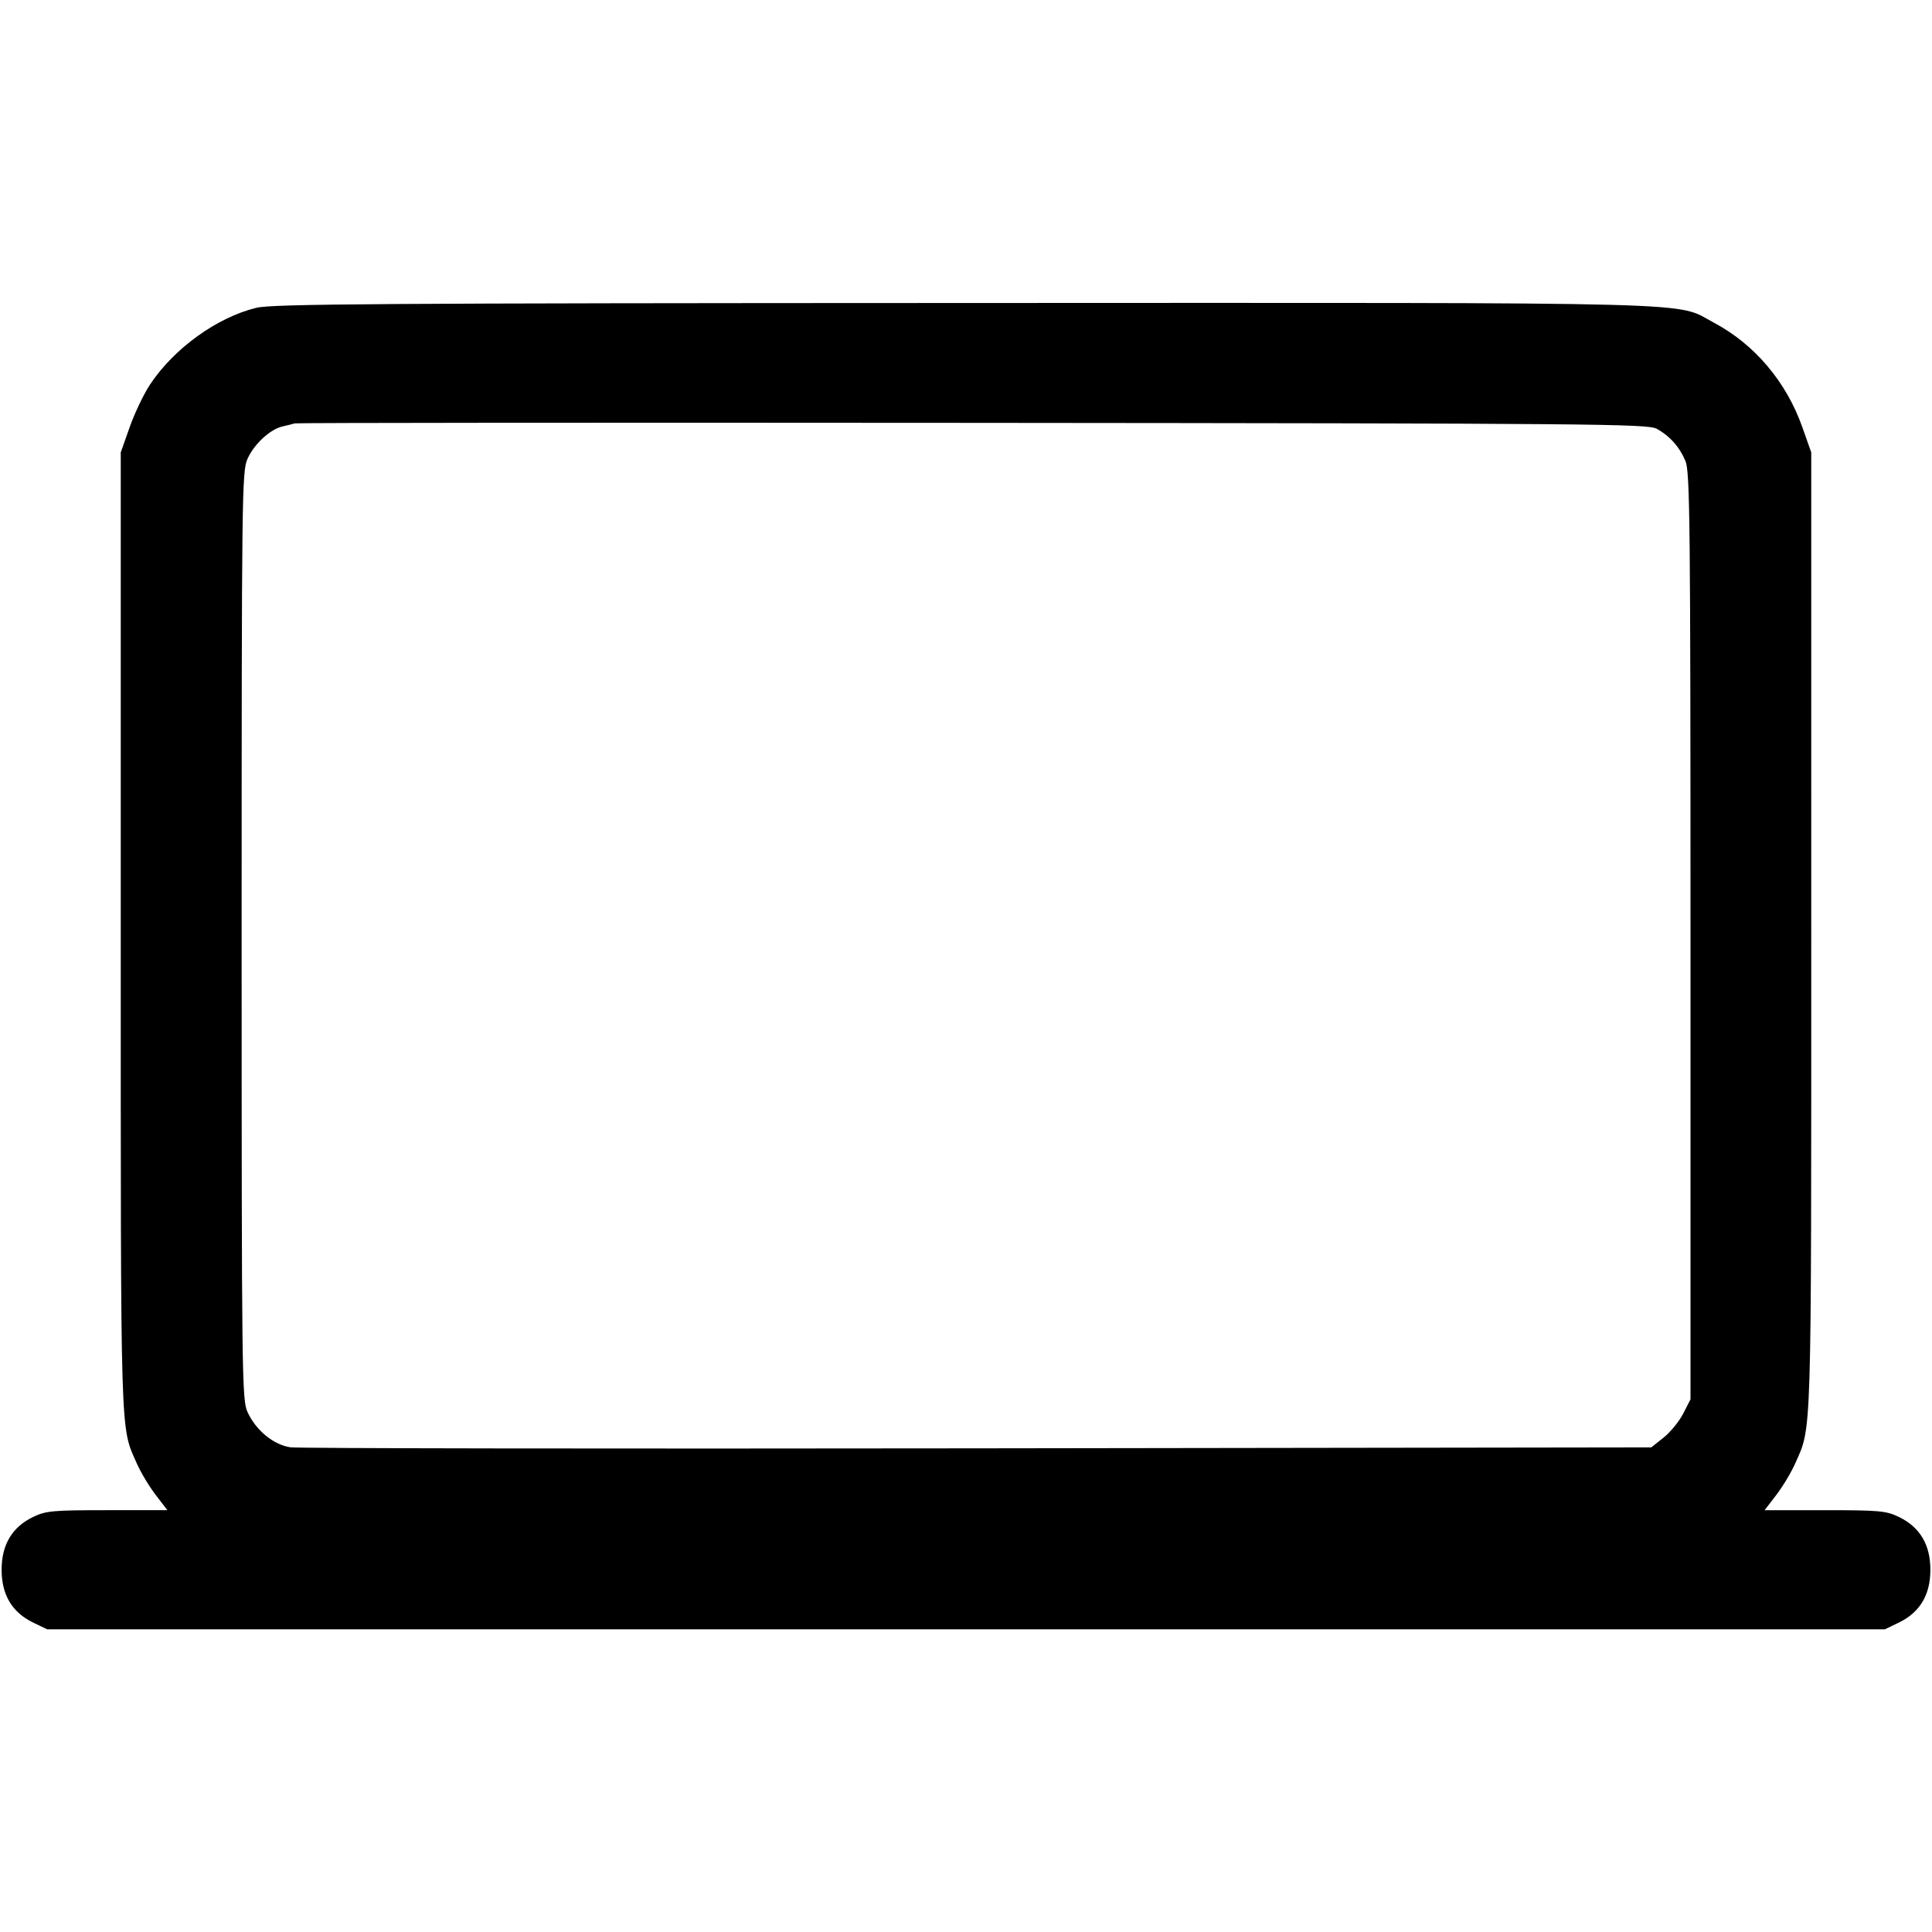 <svg xmlns="http://www.w3.org/2000/svg" width="512" height="512"><path d="M67.954 81.567c-10.429 2.525-21.82 10.739-28.183 20.325-1.655 2.493-4.08 7.564-5.39 11.267L32 119.893V247.04c0 136.401-.171 130.76 4.259 140.8 1.036 2.347 3.282 6.091 4.993 8.32l3.11 4.053H28.424c-14.498 0-16.276.164-19.678 1.81C3.204 404.706.427 409.372.427 416s2.777 11.294 8.319 13.977l3.74 1.81h487.028l3.74-1.81c5.542-2.683 8.319-7.349 8.319-13.977s-2.777-11.294-8.319-13.977c-3.402-1.646-5.18-1.81-19.678-1.81h-15.938l3.11-4.053c1.711-2.229 3.957-5.973 4.993-8.32 4.43-10.04 4.259-4.399 4.259-140.8V119.893l-2.381-6.734c-4.229-11.959-12.625-21.888-23.331-27.591-10.681-5.689 2.662-5.335-198.715-5.271-154.676.05-183.379.244-187.619 1.27m371.086 32.059c3.485 1.922 6.062 4.822 7.639 8.598 1.172 2.804 1.321 17.046 1.321 125.888v122.726l-1.92 3.758c-1.056 2.067-3.396 4.933-5.199 6.368l-3.279 2.609-178.481.25c-98.165.137-180.129.015-182.144-.271-4.468-.635-9.183-4.511-11.386-9.358-1.48-3.258-1.554-9.267-1.554-126.301 0-117.393.07-123.034 1.567-126.328 1.802-3.967 6.028-7.845 9.342-8.573 1.254-.276 2.665-.632 3.134-.791.469-.159 81.301-.222 179.627-.139 164.576.139 178.976.263 181.333 1.564" fill-rule="evenodd"/></svg>